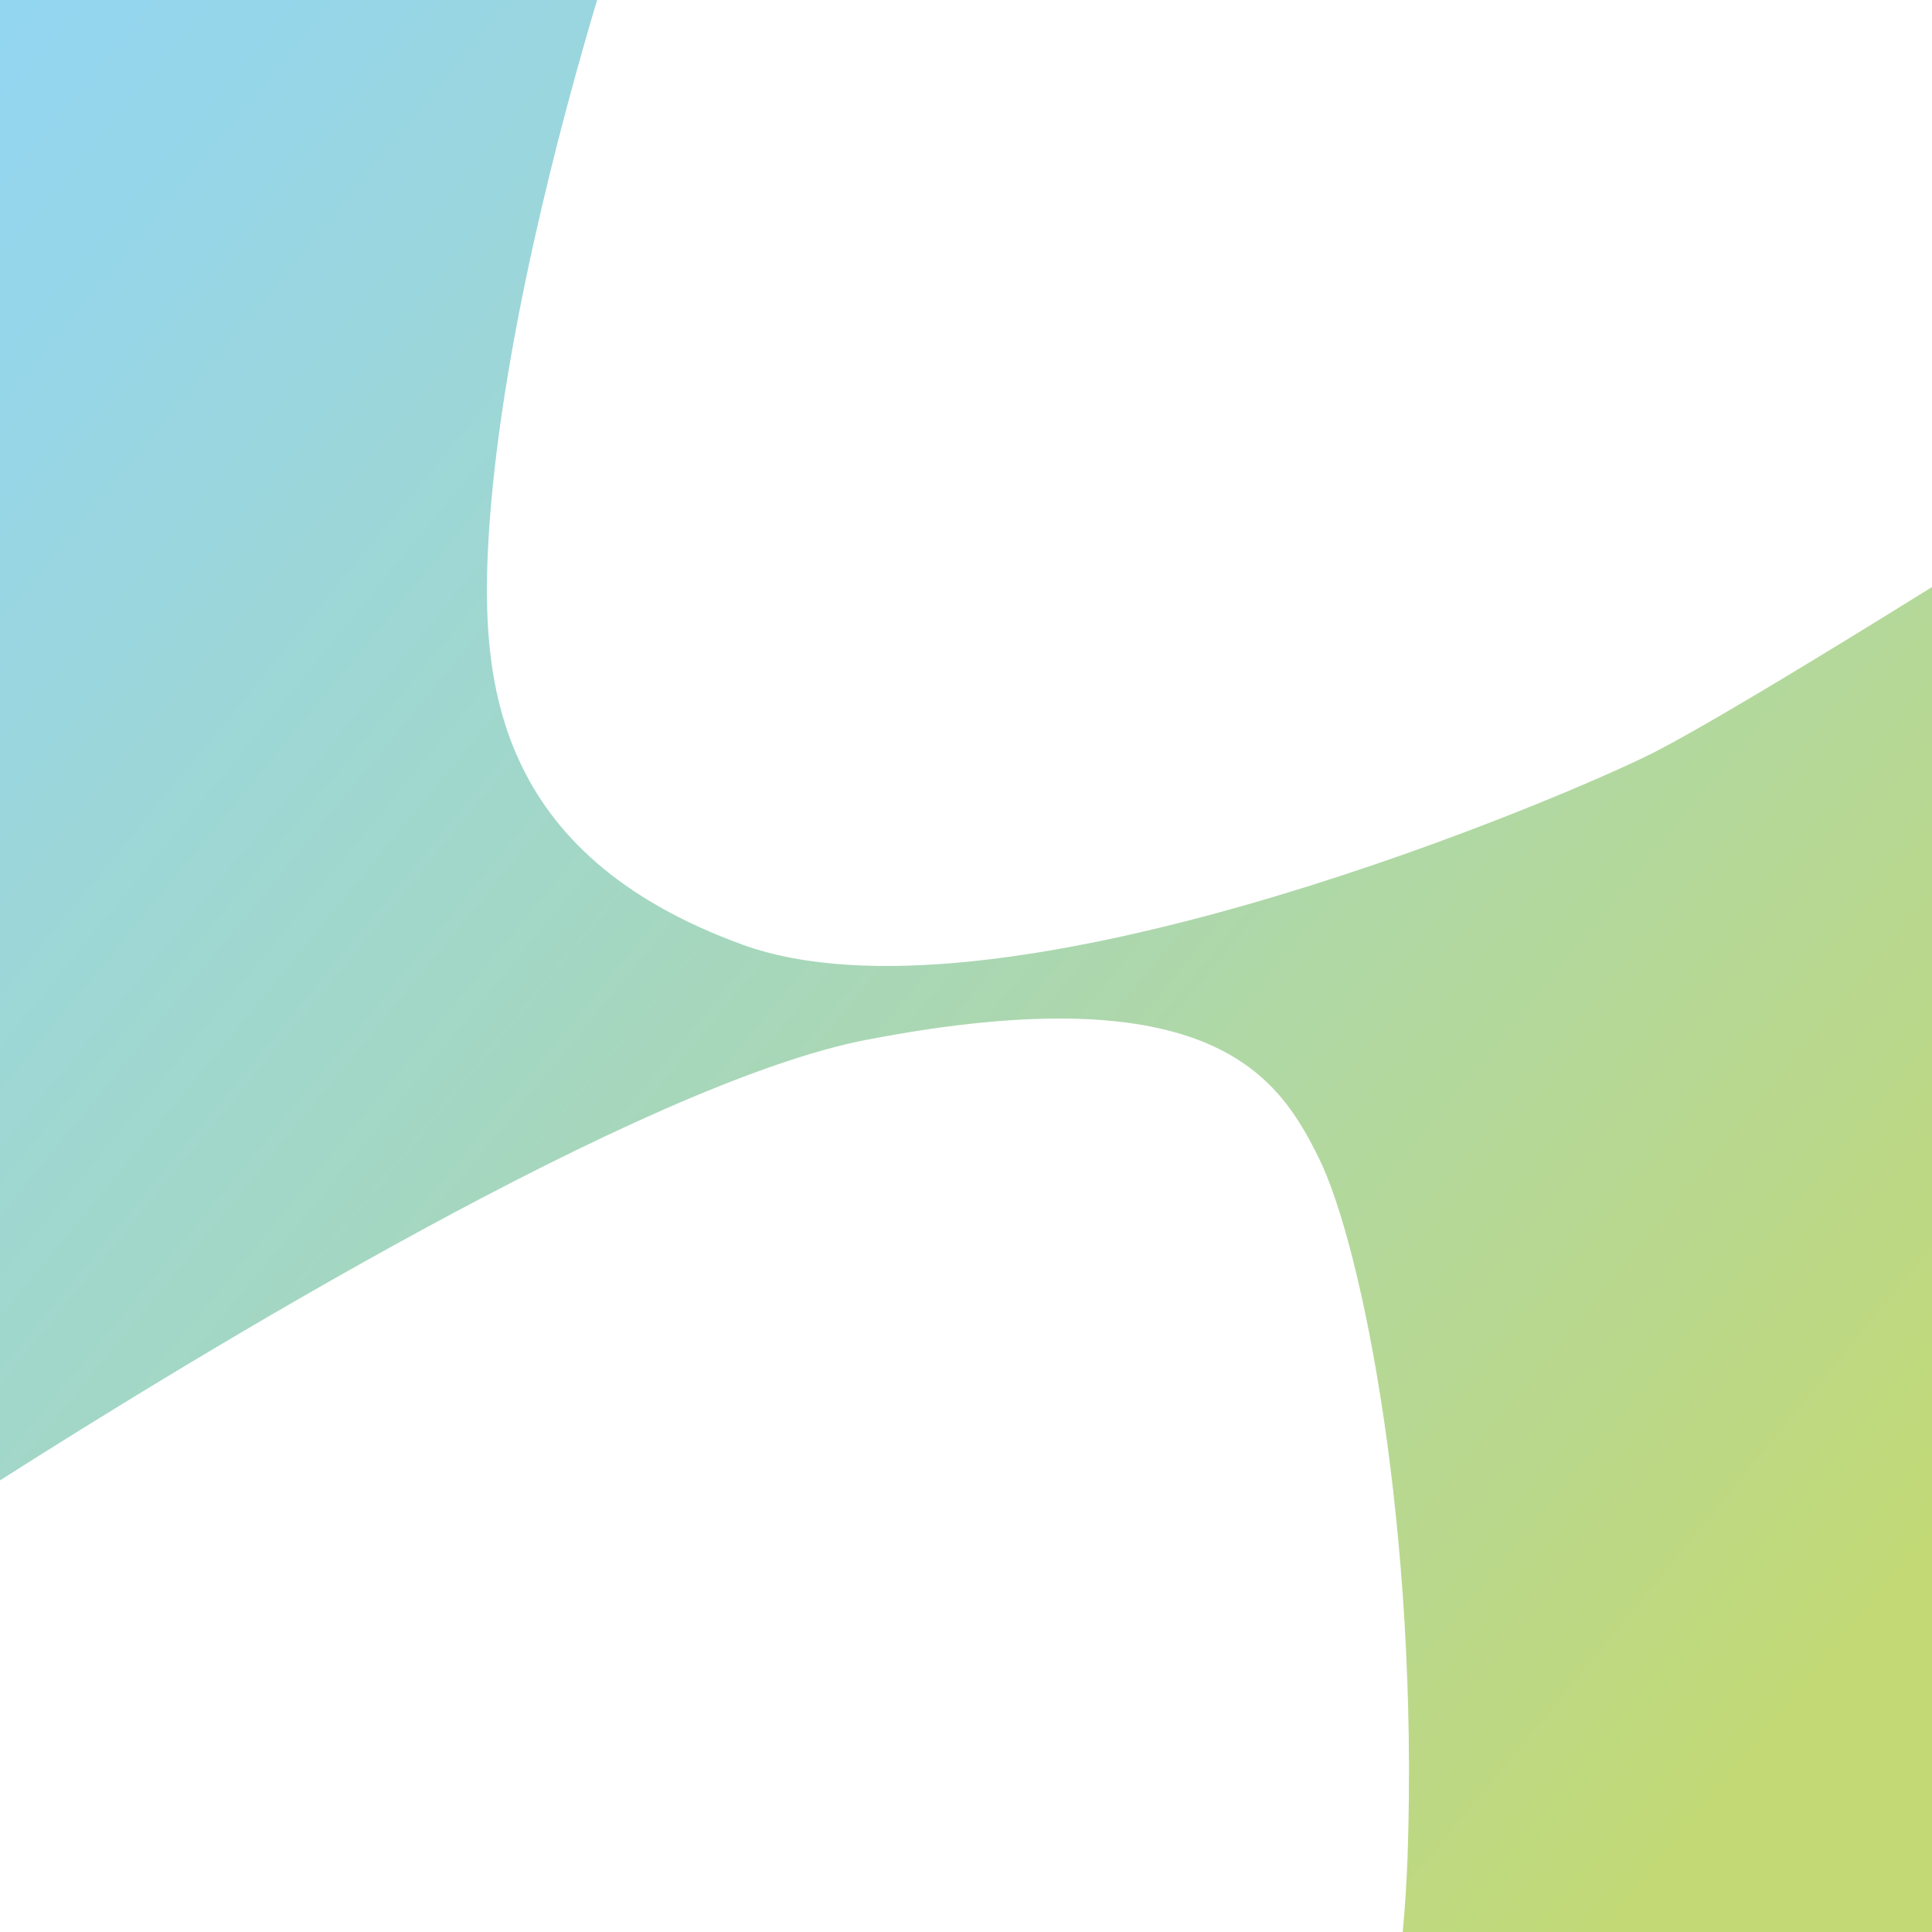 <svg id="Layer_1" data-name="Layer 1" xmlns="http://www.w3.org/2000/svg" xmlns:xlink="http://www.w3.org/1999/xlink" viewBox="0 0 512 512"><defs><style>.cls-1{fill:url(#linear-gradient);}</style><linearGradient id="linear-gradient" x1="-68.02" y1="7.61" x2="477.34" y2="455.88" gradientUnits="userSpaceOnUse"><stop offset="0" stop-color="#91d6f6"/><stop offset="0.16" stop-color="#96d6e9"/><stop offset="0.45" stop-color="#a3d7c5"/><stop offset="0.85" stop-color="#b9d88d"/><stop offset="1" stop-color="#c2d975"/></linearGradient></defs><path class="cls-1" d="M512,155.57V512H371.74c.59-6.2,1-12.74,1.27-19.6,3-87.2-12.08-162.57-23.61-185.72-10.38-20.85-27.71-48.87-119.72-31.13C170.11,287.05,51.64,359.43,0,392.32V0H158.24c-9.37,31.36-25.77,92.16-28.76,142.6-2.22,37.58,1.43,83.8,67.28,107.74s208.5-34.91,239.43-49.88C448.38,194.56,479.17,176,512,155.57Z"/></svg>